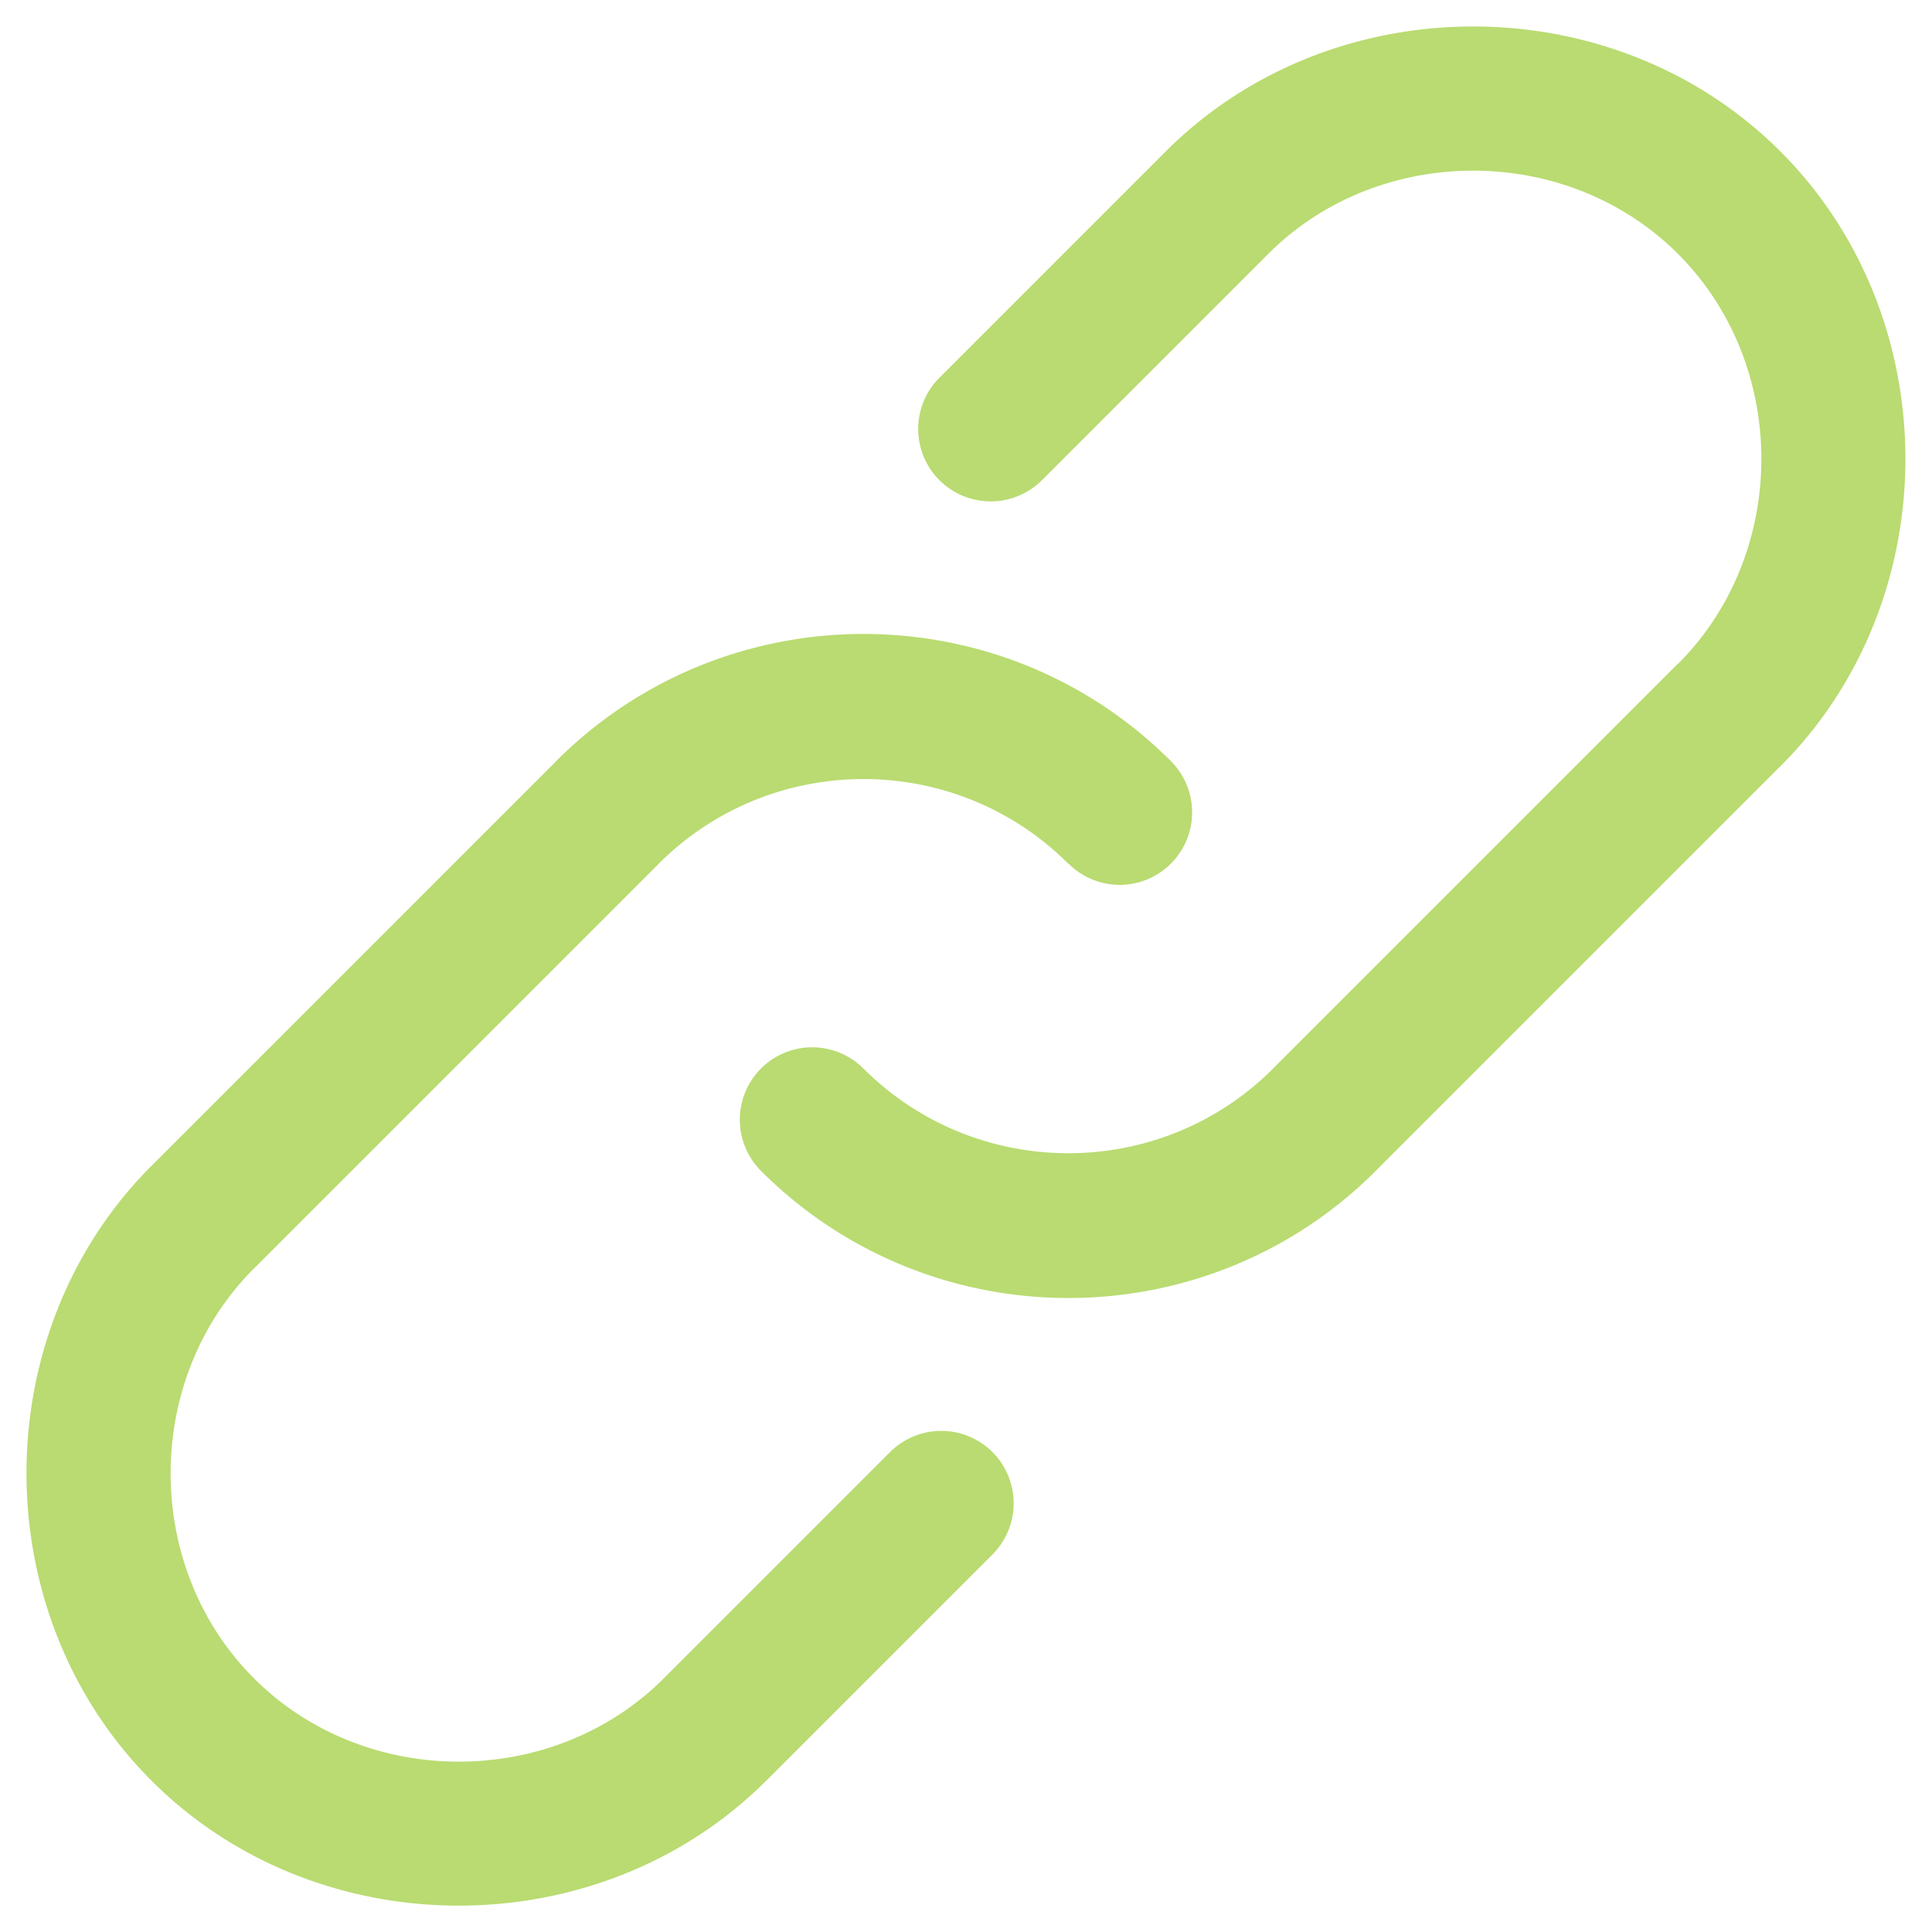 <svg xmlns="http://www.w3.org/2000/svg" fill="none" viewBox="0 0 20 20">
    <path fill="#B9DB71" fill-rule="evenodd" d="M17.374 6.869c1.147-1.15 1.146-3.091-.003-4.24-1.144-1.144-3.074-1.15-4.226-.017a.799.799 0 0 1-.017.017l-2.342 2.342a.751.751 0 0 1-1.061 0 .75.75 0 0 1 0-1.061l2.342-2.342a1.117 1.117 0 0 1 .007-.007c1.726-1.718 4.635-1.716 6.357.007 1.725 1.725 1.725 4.639 0 6.364a.731.731 0 0 1-.02.019l-4.149 4.149c-.006.007-.013.014-.02.021-.877.877-2.03 1.316-3.182 1.316-1.152 0-2.305-.439-3.182-1.316a.75.75 0 0 1 0-1.06.75.75 0 0 1 1.06 0c1.164 1.163 3.053 1.17 4.224.018a.79.79 0 0 1 .018-.019l4.189-4.189.003-.003Zm-6.313 2.071a.747.747 0 0 0 .53.22.747.747 0 0 0 .53-.22.75.75 0 0 0 0-1.061c-1.754-1.755-4.609-1.755-6.364 0l-.008.009-4.166 4.166-.015.015c-1.725 1.725-1.725 4.639 0 6.364.862.863 2.022 1.294 3.182 1.294 1.152 0 2.305-.426 3.165-1.277a.785.785 0 0 0 .017-.016l2.342-2.342a.75.75 0 0 0 0-1.06.75.75 0 0 0-1.06 0l-2.327 2.327-.015.015c-1.15 1.15-3.093 1.15-4.243 0-1.146-1.145-1.15-3.079-.013-4.23l.013-.012 4.189-4.189.007-.008c1.171-1.163 3.068-1.16 4.235.007Z" clip-rule="evenodd"/>
</svg>